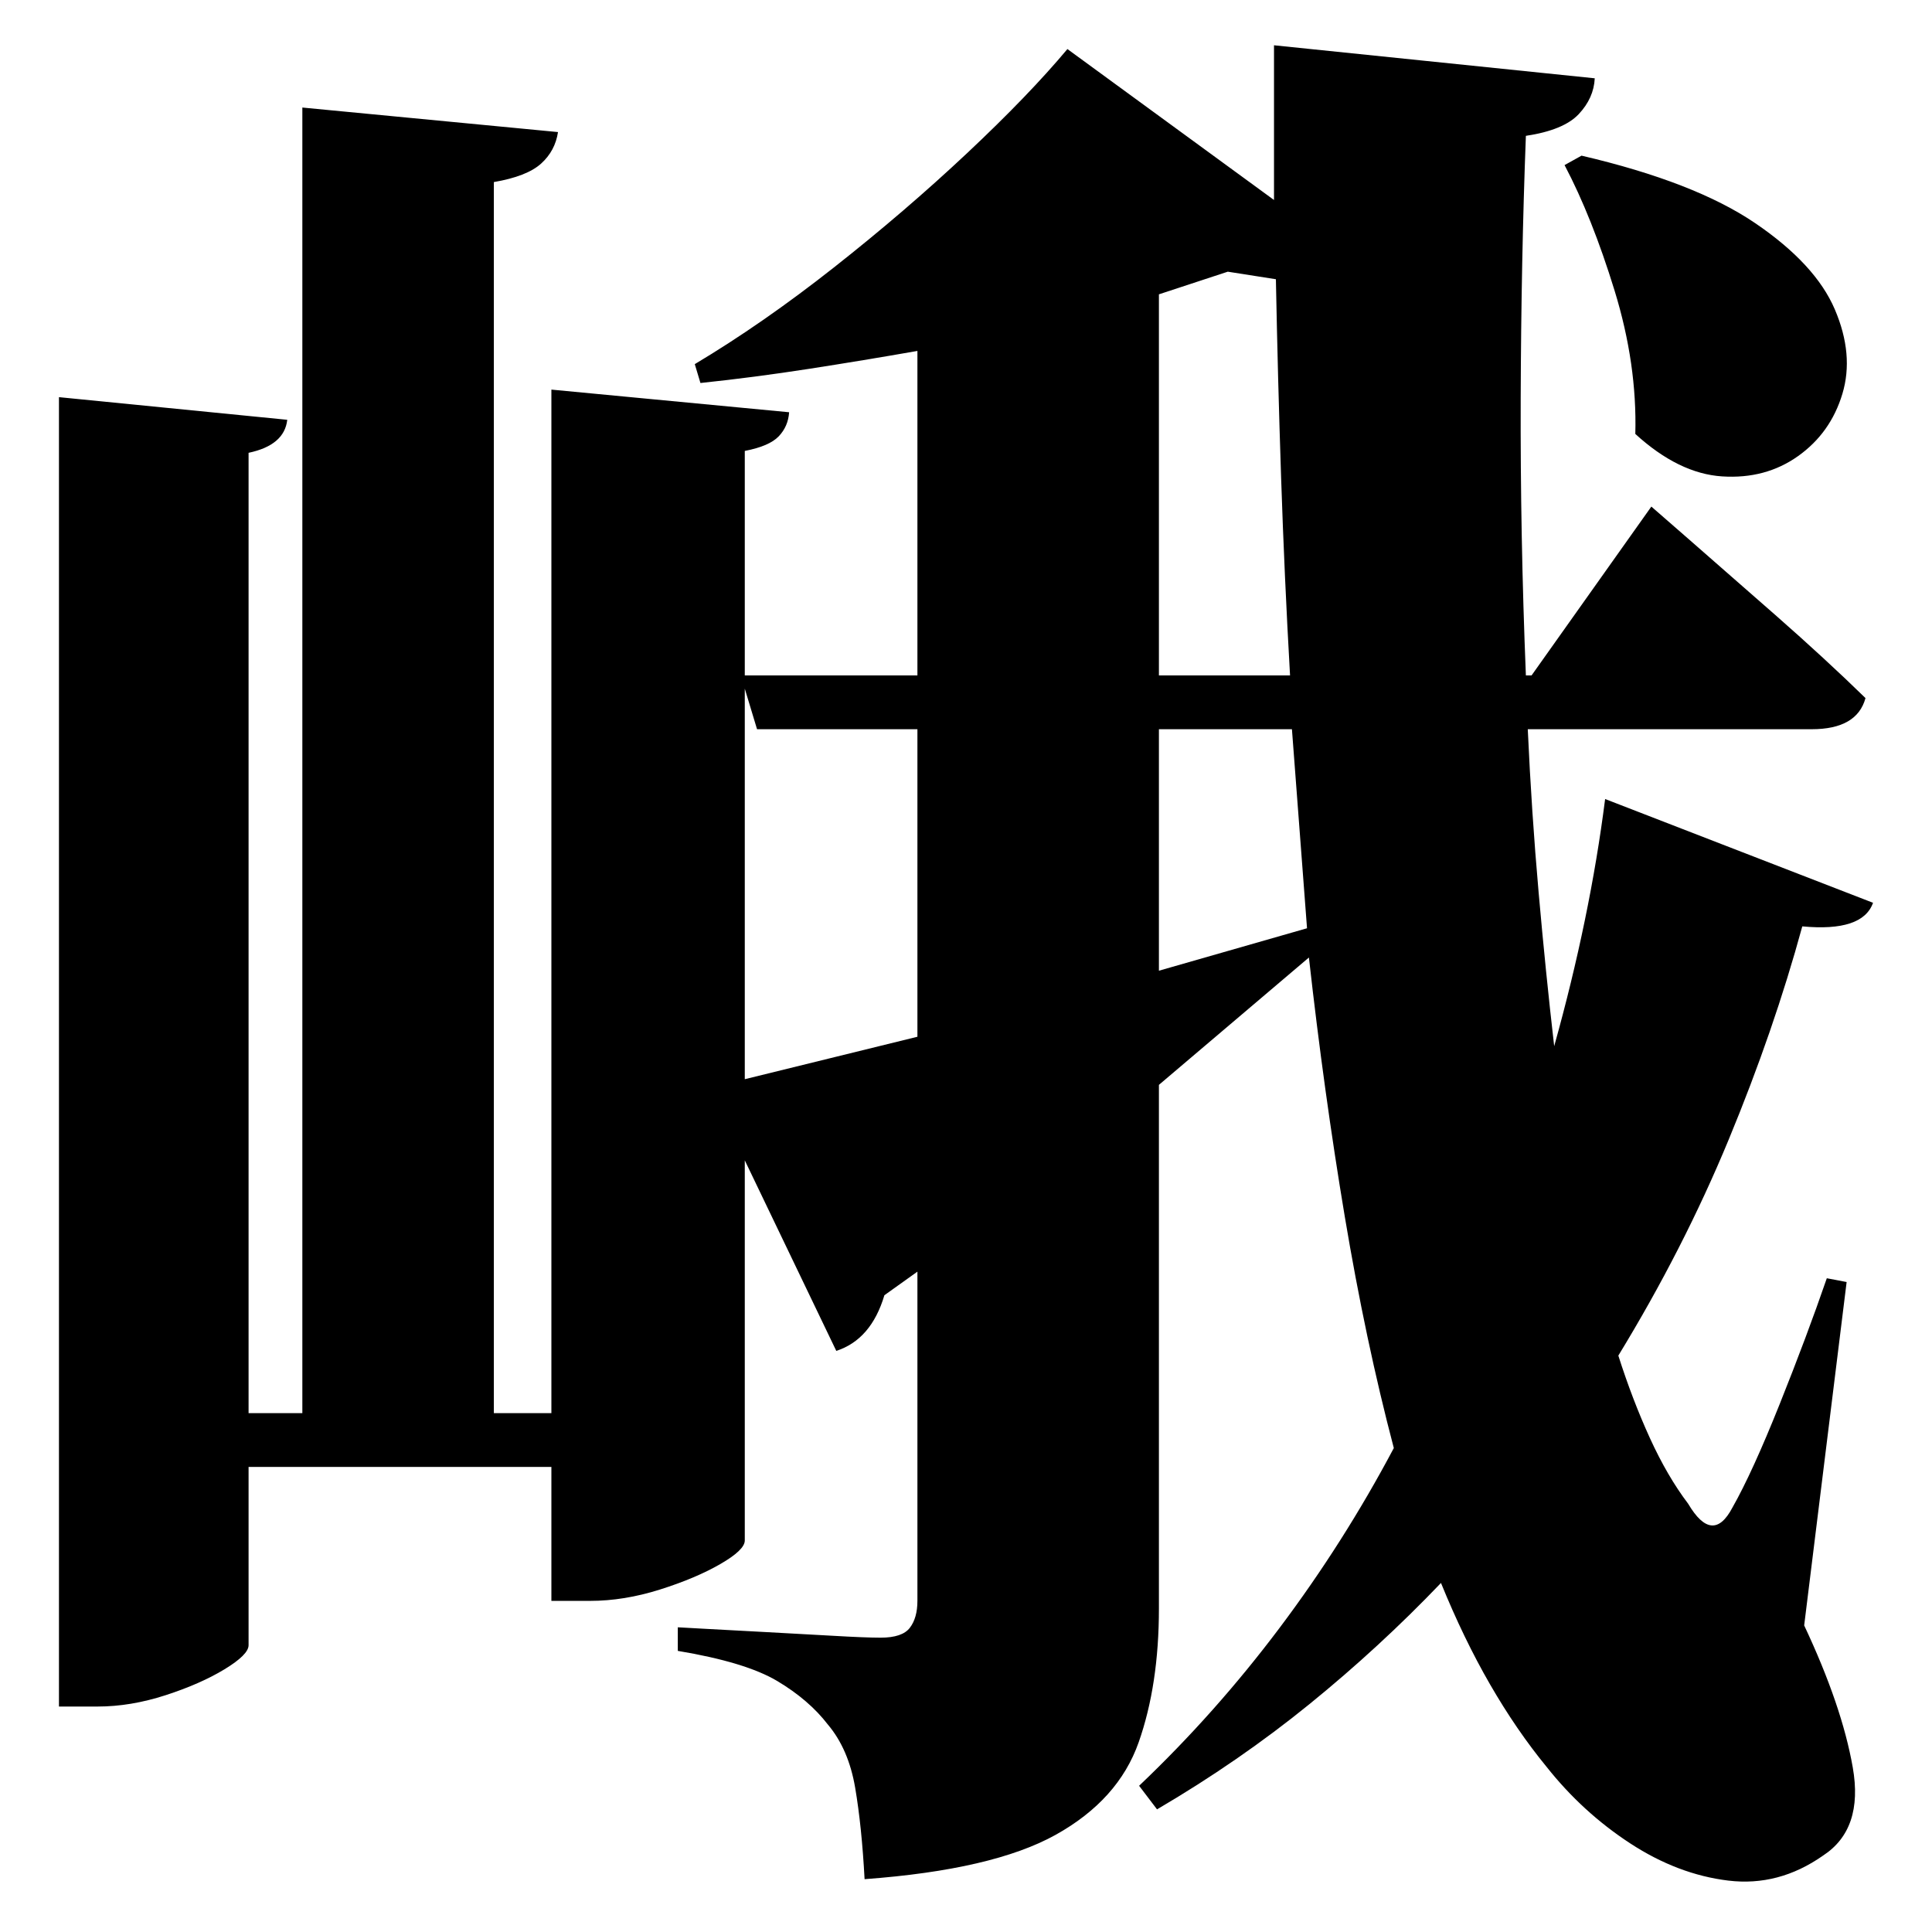 <?xml version="1.0" standalone="no"?>
<!DOCTYPE svg PUBLIC "-//W3C//DTD SVG 1.1//EN" "http://www.w3.org/Graphics/SVG/1.1/DTD/svg11.dtd" >
<svg xmlns="http://www.w3.org/2000/svg" xmlns:svg="http://www.w3.org/2000/svg" xmlns:xlink="http://www.w3.org/1999/xlink" viewBox="0 0 2048 2048" style=""><path d="M1676.5 165.0Q1796.5 193.0 1860.5 236.5Q1924.5 280.0 1945.0 328.0Q1965.5 376.0 1953.0 417.5Q1940.5 459.0 1906.0 483.5Q1871.5 508.0 1825.5 505.0Q1779.5 502.0 1733.5 460.0Q1735.5 386.0 1711.5 308.0Q1687.5 230.0 1658.5 175.0ZM1350.5 48.0 1690.5 83.0Q1689.5 104.0 1673.5 121.0Q1657.5 138.0 1617.5 144.0Q1612.5 275.0 1612.0 421.5Q1611.5 568.0 1617.5 716.0H1623.5L1750.5 537.0Q1750.5 537.0 1789.5 571.0Q1828.5 605.0 1882.0 652.0Q1935.5 699.0 1977.5 740.0Q1968.5 773.0 1920.5 773.0H1619.5Q1623.5 861.0 1631.0 946.0Q1638.5 1031.0 1647.5 1109.0Q1666.5 1041.0 1680.0 975.5Q1693.5 910.0 1701.5 847.0L1985.5 957.0Q1974.5 988.0 1910.5 982.0Q1880.5 1092.0 1832.5 1208.0Q1784.5 1324.0 1715.5 1437.0Q1730.5 1484.0 1749.0 1524.5Q1767.5 1565.0 1789.5 1594.0Q1815.5 1638.0 1836.5 1598.0Q1857.5 1561.0 1886.5 1488.5Q1915.5 1416.0 1936.5 1355.0L1957.5 1359.0L1912.5 1723.0Q1952.5 1808.0 1964.0 1873.5Q1975.5 1939.0 1932.5 1967.0Q1885.5 2000.0 1832.0 1993.5Q1778.5 1987.0 1728.0 1954.0Q1677.5 1921.0 1639.5 1873.0Q1607.5 1834.0 1579.5 1785.5Q1551.5 1737.0 1527.5 1678.0Q1462.5 1746.0 1388.0 1806.5Q1313.5 1867.0 1226.5 1918.0L1207.5 1893.0Q1288.5 1816.0 1356.5 1725.5Q1424.5 1635.0 1477.5 1535.0Q1447.5 1421.0 1425.5 1289.5Q1403.5 1158.0 1387.5 1015.0L1228.5 1150.0V1705.0Q1228.5 1786.0 1207.0 1847.0Q1185.5 1908.0 1119.0 1945.0Q1052.5 1982.0 916.5 1992.0Q913.5 1936.0 906.5 1895.0Q899.5 1854.0 877.5 1828.0Q857.5 1802.0 824.0 1782.0Q790.5 1762.0 718.5 1750.0V1725.0Q718.5 1725.0 745.5 1726.5Q772.5 1728.0 810.5 1730.0Q848.5 1732.0 883.0 1734.0Q917.5 1736.0 933.5 1736.0Q956.5 1736.0 964.5 1725.5Q972.5 1715.0 972.5 1697.0V1348.0L937.5 1373.0Q923.5 1420.0 886.5 1432.0L789.5 1230.0V1633.0Q789.5 1643.0 763.5 1658.0Q737.5 1673.0 699.5 1685.0Q661.5 1697.0 625.5 1697.0H584.5V1555.0H263.5V1744.0Q263.5 1754.0 238.0 1769.5Q212.5 1785.0 175.5 1797.0Q138.5 1809.0 103.5 1809.0H62.5V421.0L304.5 445.0Q301.5 472.0 263.5 480.0V1498.0H320.5V114.0L591.5 140.0Q588.5 160.0 573.5 173.5Q558.5 187.0 523.5 193.0V1498.0H584.5V413.0L836.5 437.0Q835.5 452.0 825.5 462.5Q815.5 473.0 789.5 478.0V716.0H972.5V372.0Q915.5 382.0 857.5 391.0Q799.5 400.0 742.5 406.0L736.5 386.0Q808.5 343.0 884.0 283.5Q959.5 224.0 1025.0 162.5Q1090.5 101.0 1131.5 52.0L1350.5 212.0ZM789.5 730.0V1144.0L972.5 1099.0V773.0H802.5ZM1369.5 773.0H1228.5V1029.0L1385.5 984.0ZM1367.5 716.0Q1361.5 611.0 1358.0 505.5Q1354.5 400.0 1352.5 296.0L1301.5 288.0L1228.5 312.0V716.0Z" fill="black"></path></svg>